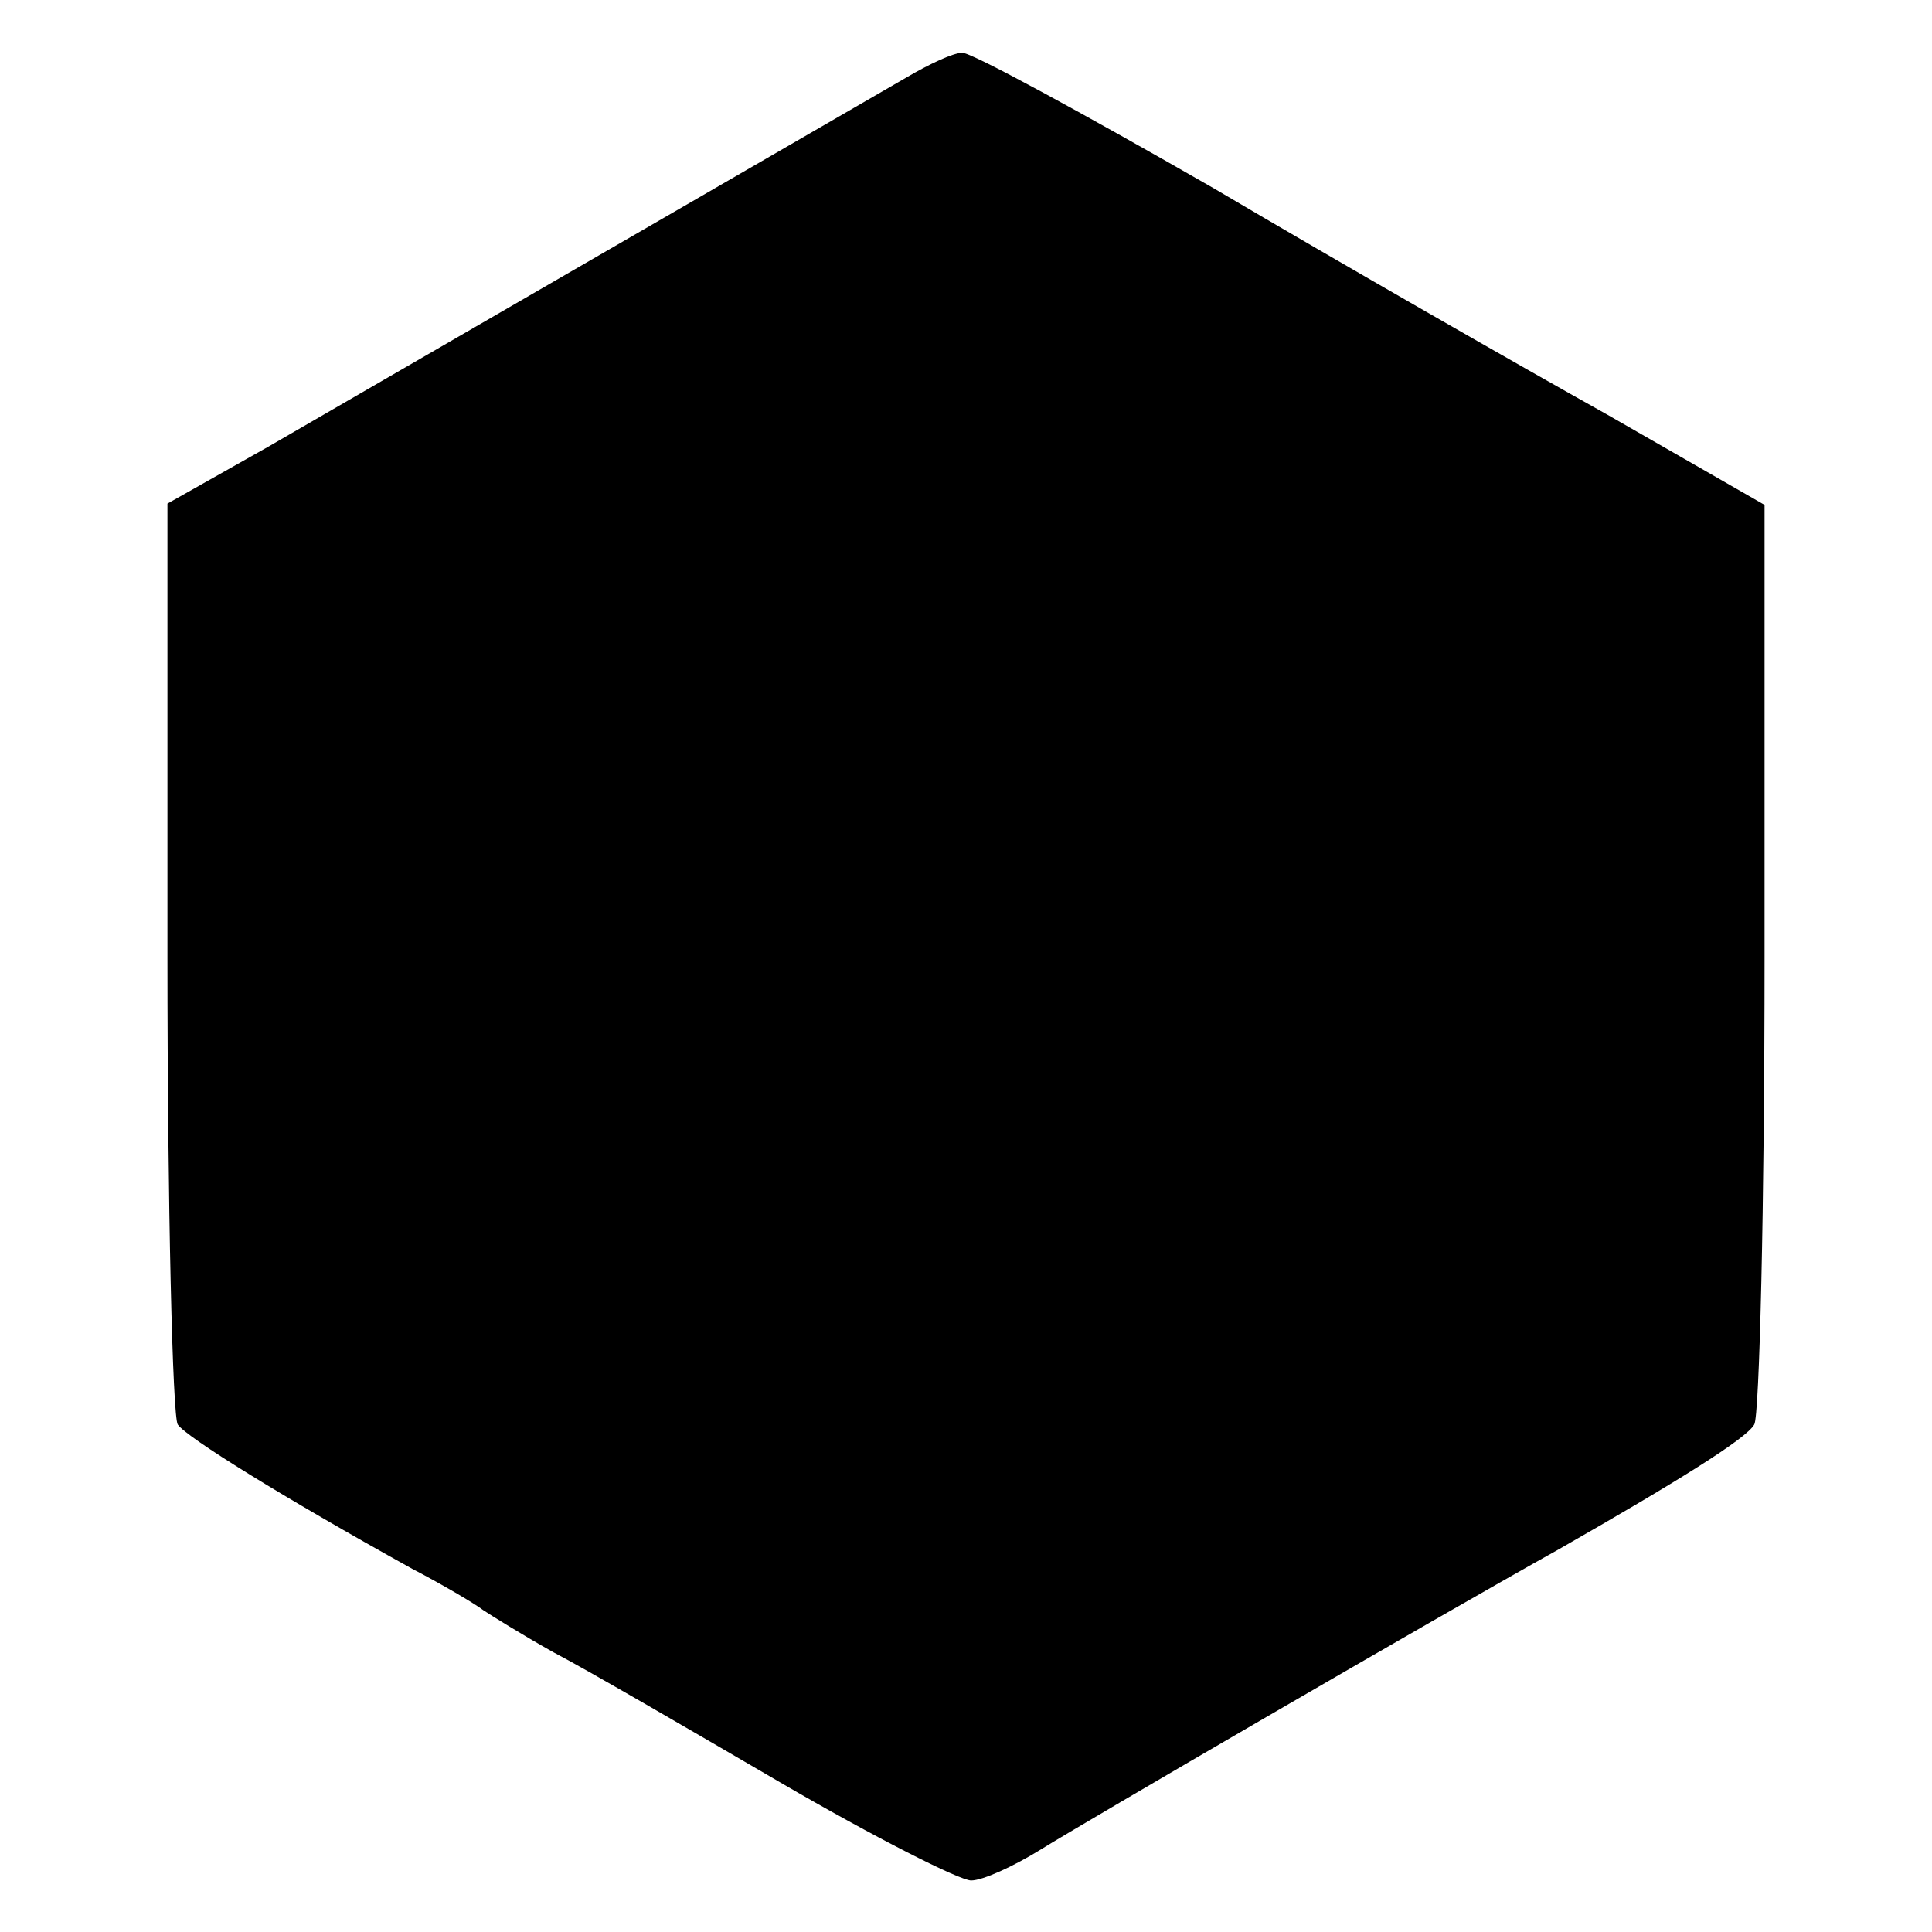 <?xml version="1.0" standalone="no"?>
<!DOCTYPE svg PUBLIC "-//W3C//DTD SVG 20010904//EN"
 "http://www.w3.org/TR/2001/REC-SVG-20010904/DTD/svg10.dtd">
<svg version="1.0" xmlns="http://www.w3.org/2000/svg"
 width="150pt" height="150pt" viewBox="0 0 150 150"
 preserveAspectRatio="xMidYMid meet">
<g transform="translate(0,150) scale(0.1,-0.1)"
fill="#000000" stroke="none">
<path d="M704 1440 c-76 -44 -427 -247 -496 -287 l-78 -44 0 -352 c0 -194 4
-357 8 -363 7 -10 81 -56 182 -112 25 -13 50 -28 55 -32 6 -4 30 -19 55 -33
25 -13 104 -59 176 -101 72 -42 139 -76 148 -76 9 0 33 11 54 24 32 20 305
179 402 233 91 52 146 86 152 97 4 6 8 169 8 362 l0 352 -122 70 c-68 38 -206
117 -306 176 -101 58 -189 106 -195 105 -7 0 -26 -9 -43 -19z"/>
</g>
</svg>
